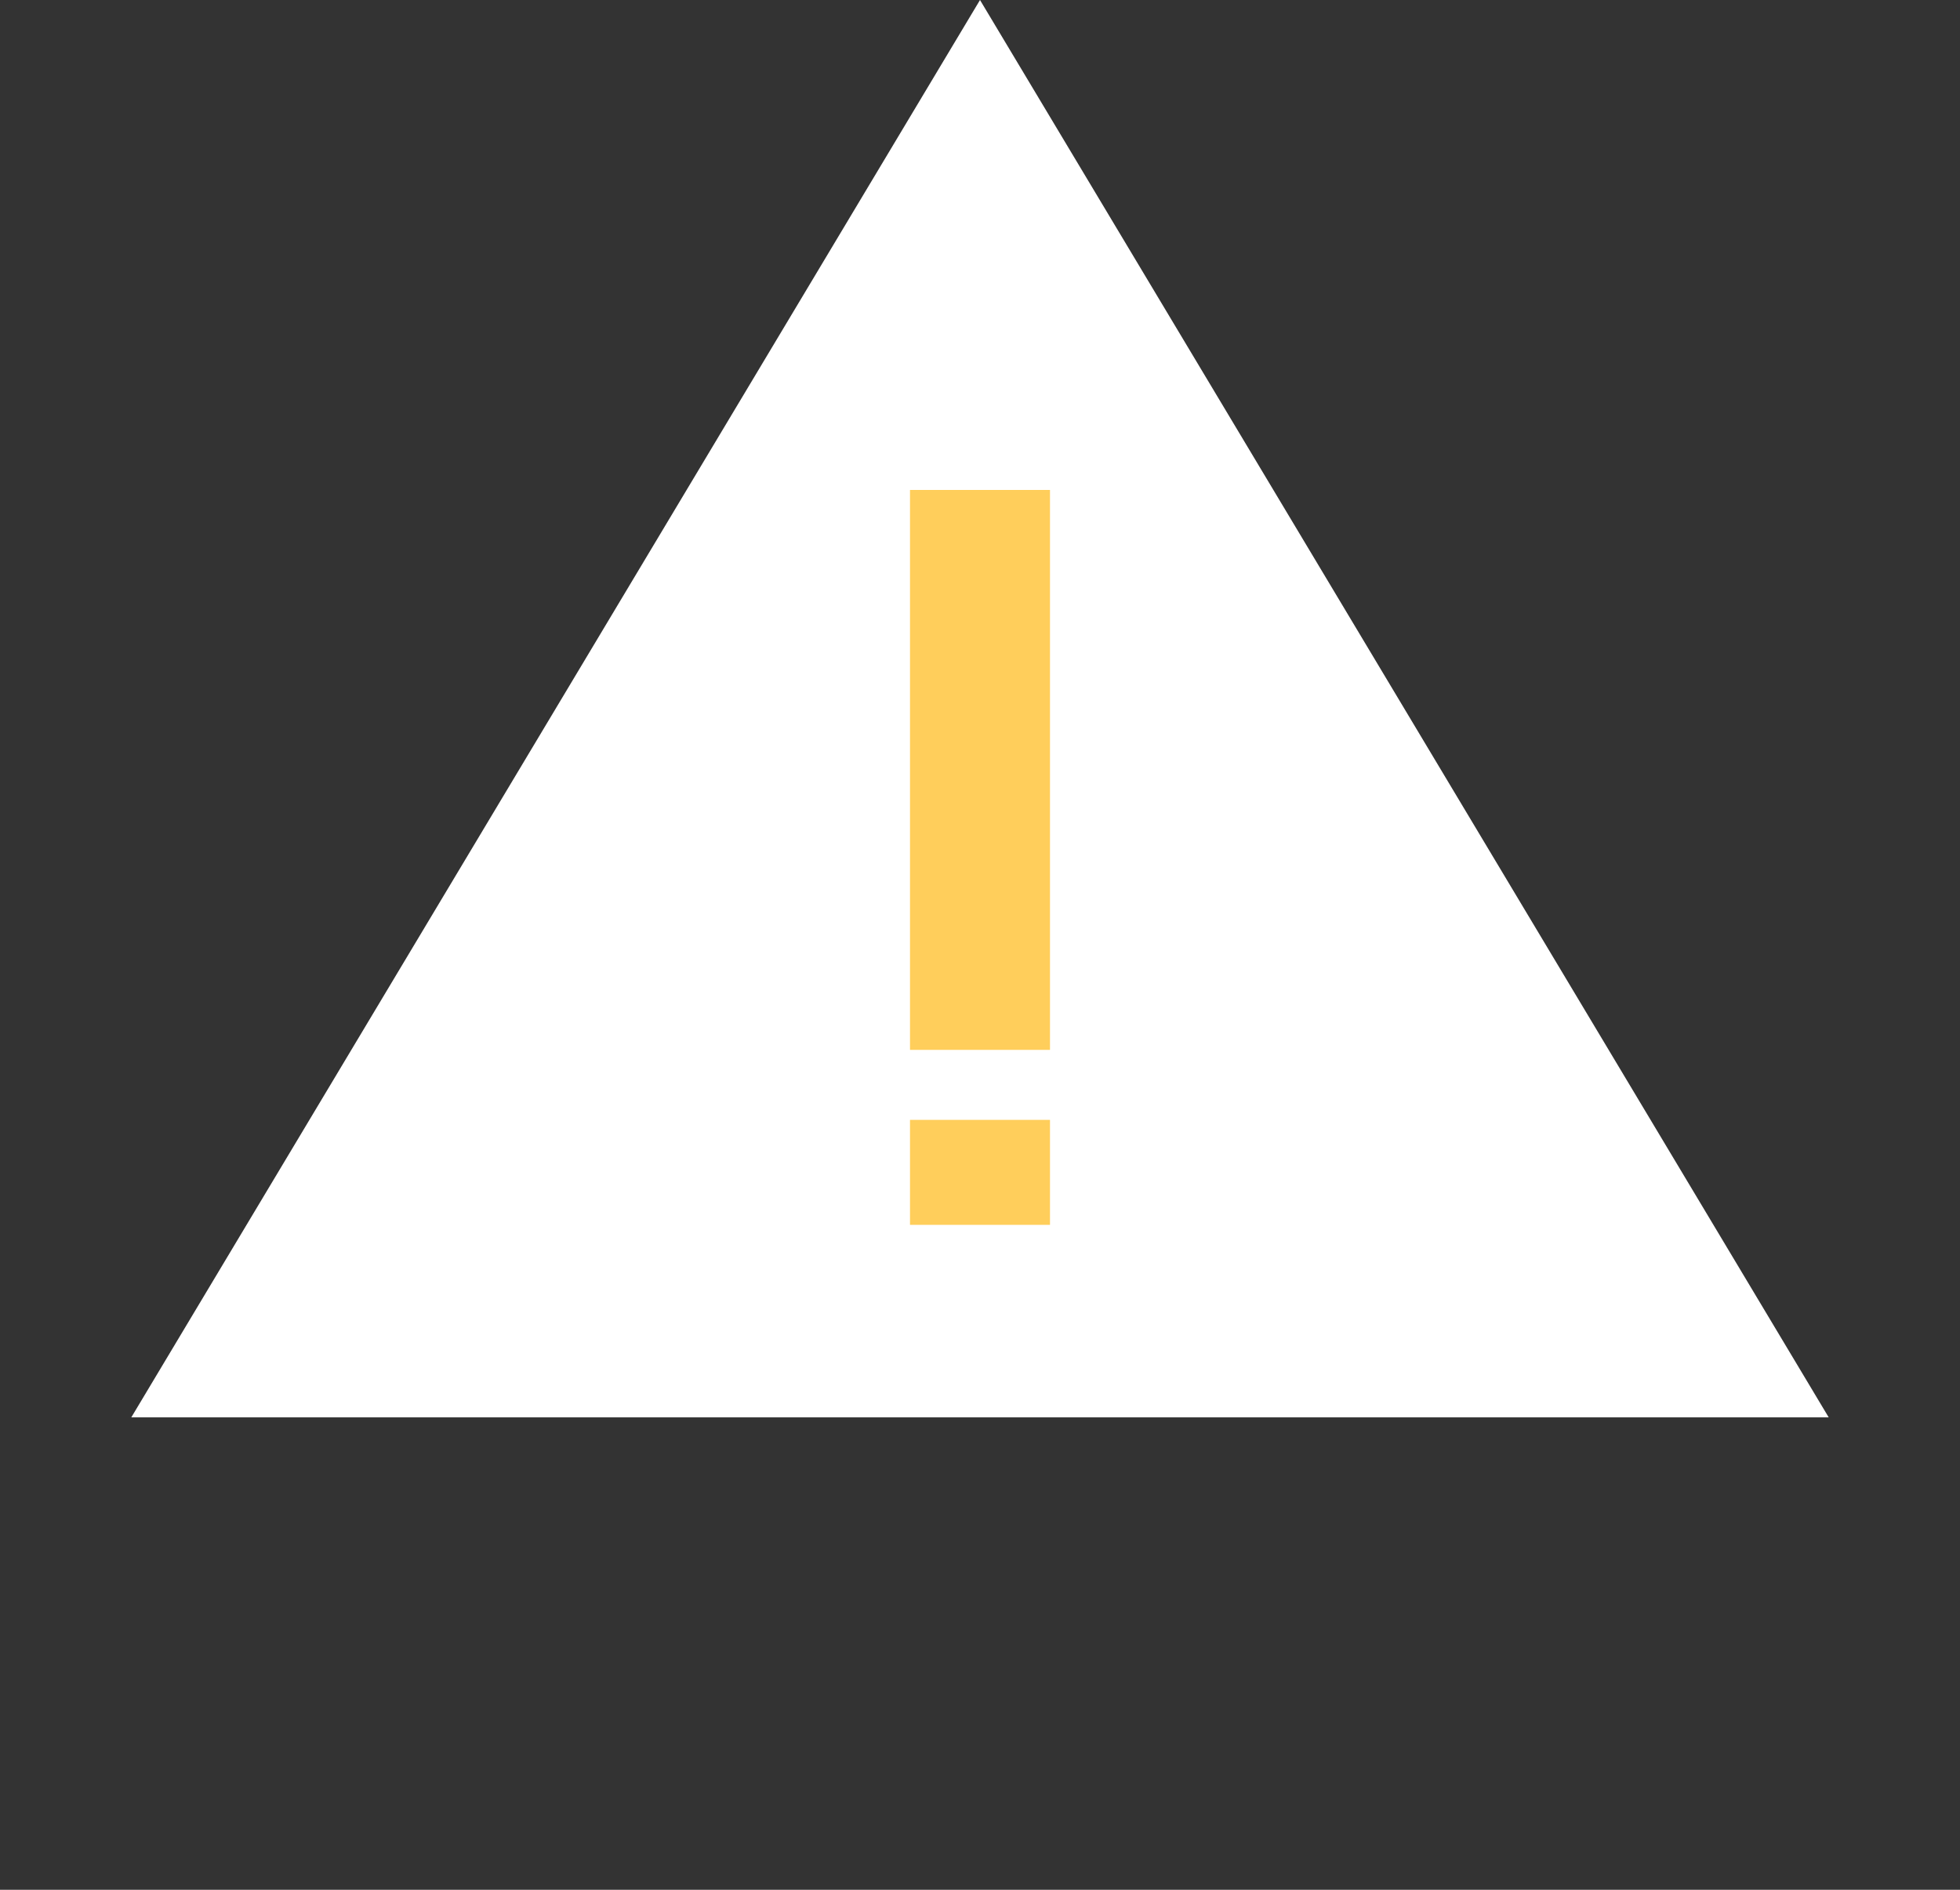 <svg width="28" height="27" viewBox="0 0 28 27" fill="none" xmlns="http://www.w3.org/2000/svg">
<rect x="0" y="0" width="28" height="27" fill="#333333" stroke="none"/>
<path d="M14 0L26.124 20.25H1.876L14 0Z" fill="white"/>
<rect x="13" y="7" width="2" height="8" fill="#FFCE5B"/>
<rect x="13" y="16" width="2" height="1.5" fill="#FFCE5B"/>
</svg>
